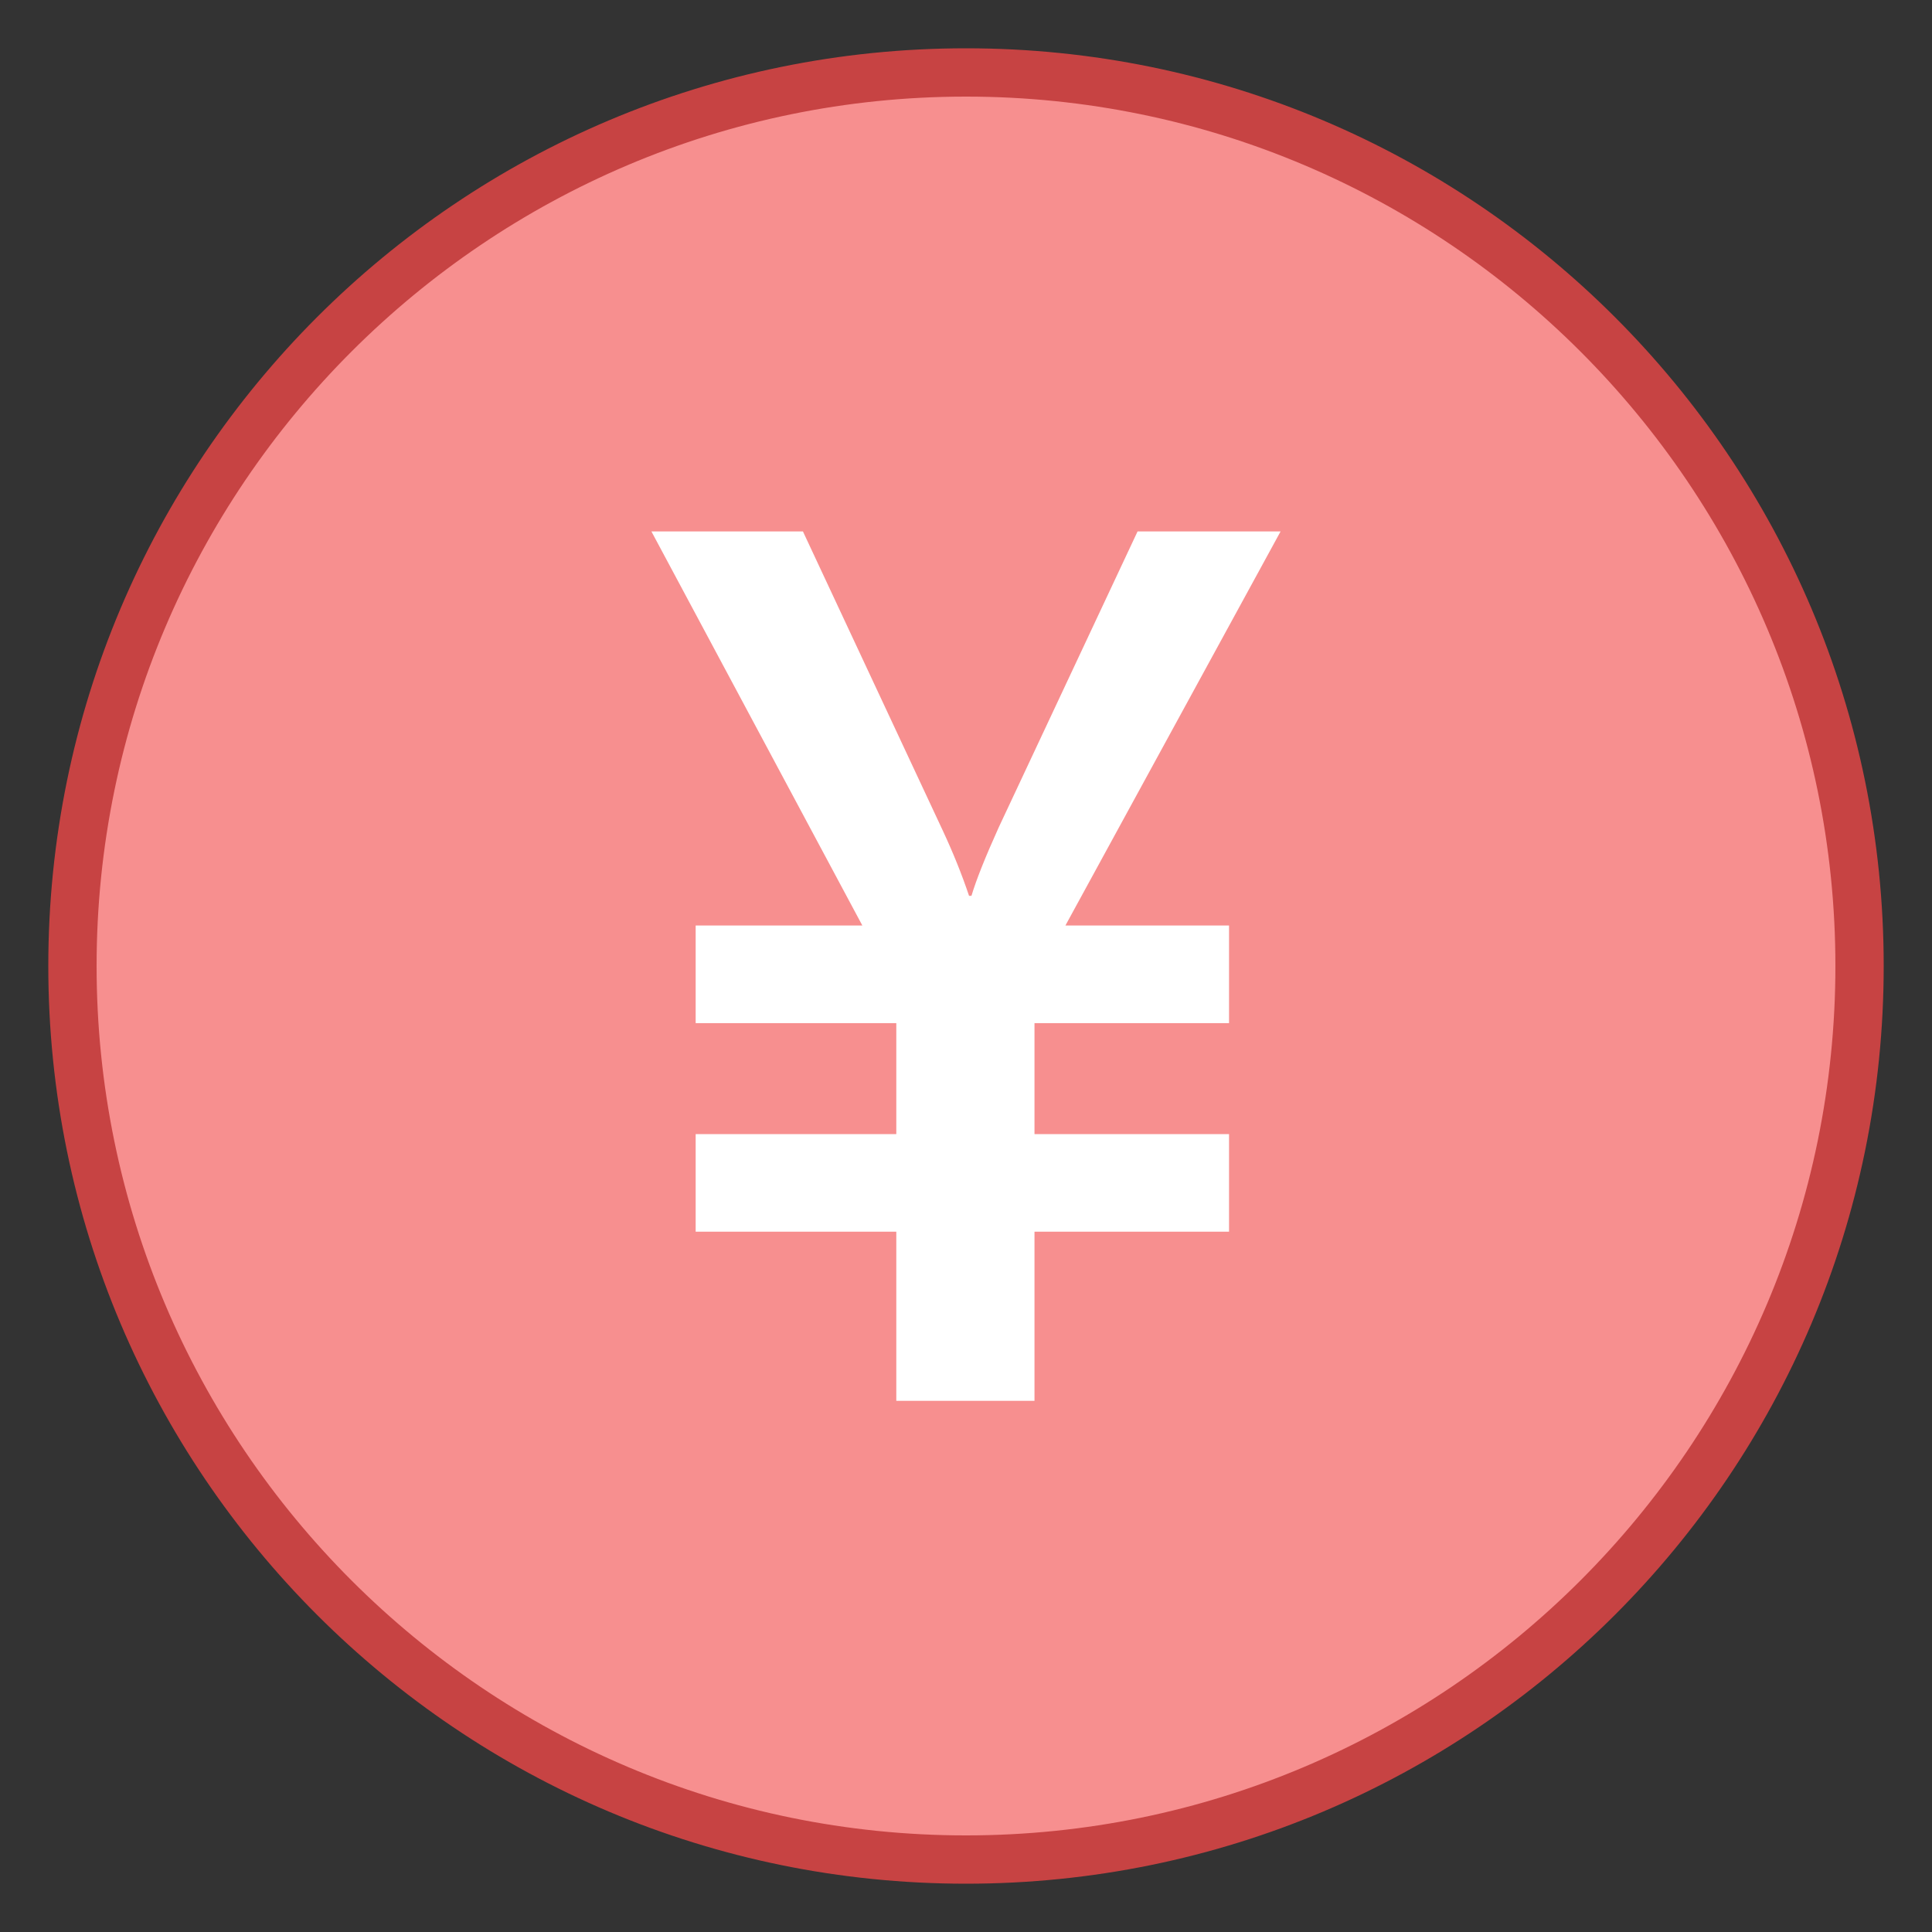 <svg viewBox="0 0 40 40" xmlns="http://www.w3.org/2000/svg"><rect x="0" y="0" width="40" height="40" fill="#333333" stroke="none"/><path d="M20 38.5C9.799 38.5 1.5 30.201 1.5 20S9.799 1.5 20 1.5 38.5 9.799 38.5 20 30.201 38.5 20 38.5z" fill="#f78f8f"></path><path d="M20 2c9.925 0 18 8.075 18 18s-8.075 18-18 18S2 29.925 2 20 10.075 2 20 2m0-1C9.507 1 1 9.507 1 20s8.507 19 19 19 19-8.507 19-19S30.493 1 20 1z" fill="#c74343"></path><g><path d="M26.513 11.003l-4.455 8.159h3.388v2.021h-4.028v2.297h4.028v2.021h-4.028v3.502h-2.861v-3.502h-4.154V23.48h4.154v-2.297h-4.154v-2.021h3.451l-4.367-8.159h3.137l2.899 6.201c.218.468.397.916.54 1.343h.05c.1-.335.289-.807.565-1.418l2.874-6.126h2.961z" fill="#fff"></path></g></svg>